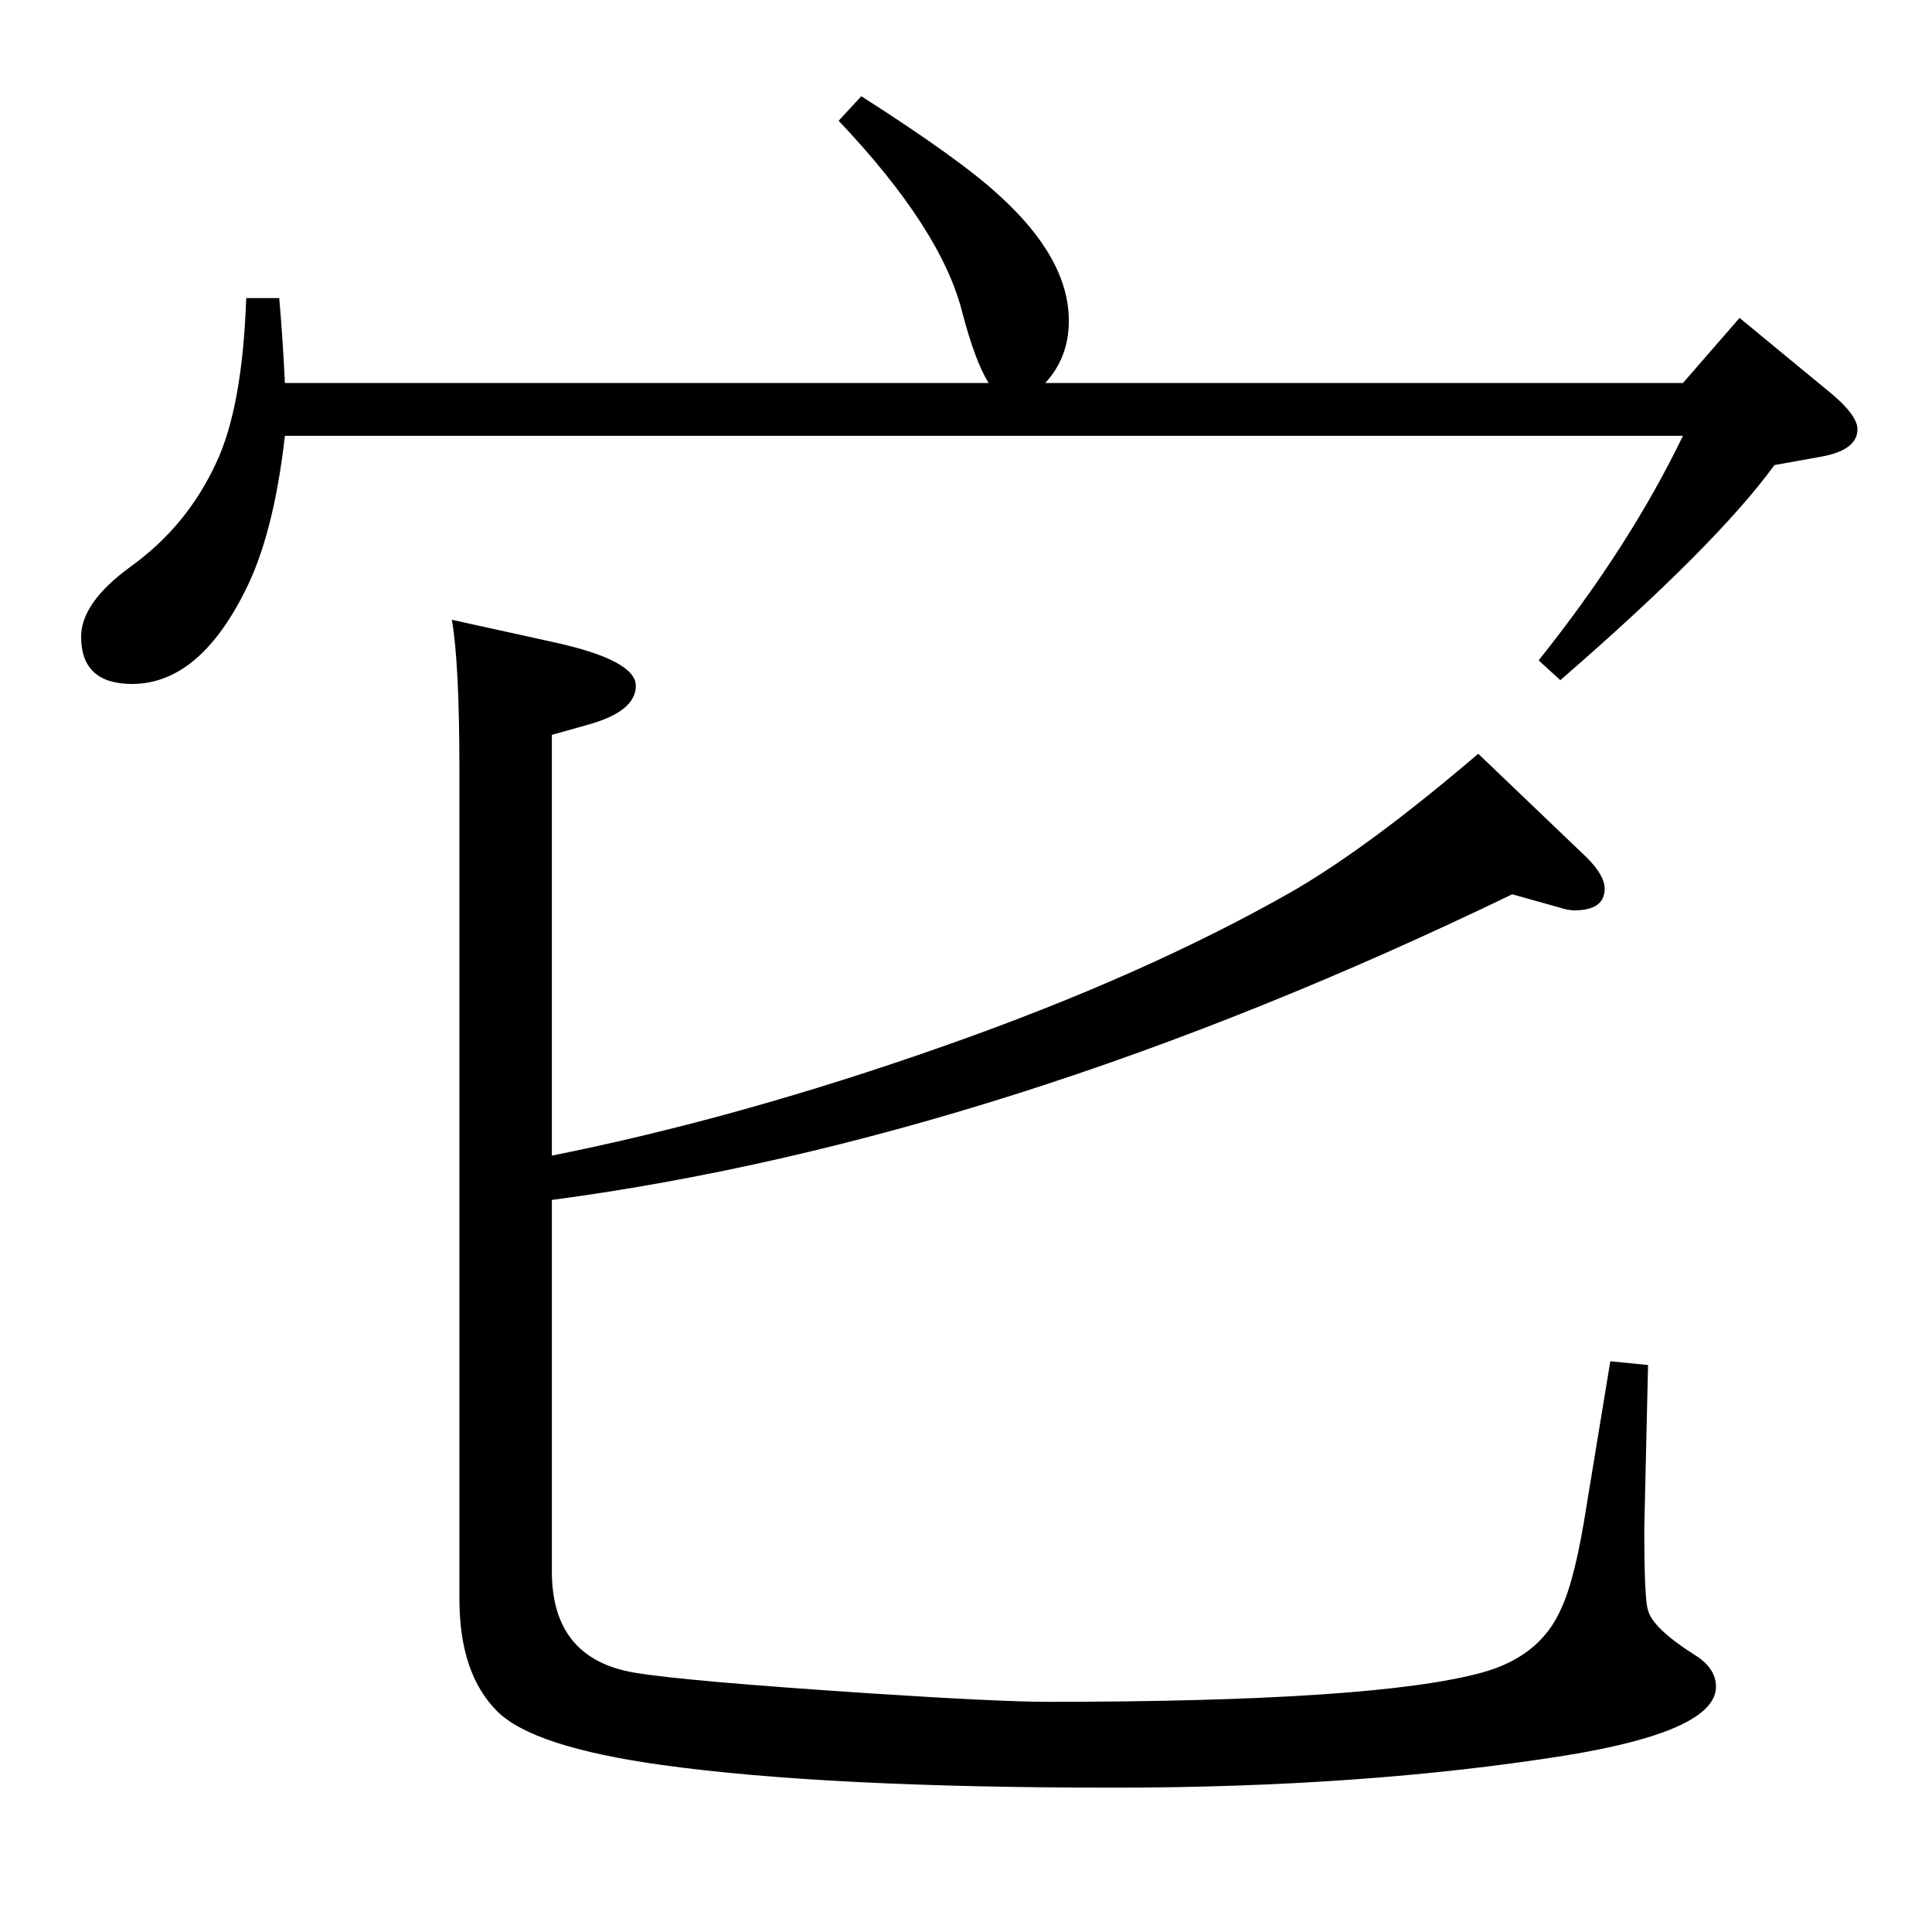 <?xml version="1.0" standalone="no"?>
<!DOCTYPE svg PUBLIC "-//W3C//DTD SVG 1.1//EN" "http://www.w3.org/Graphics/SVG/1.1/DTD/svg11.dtd" >
<svg xmlns="http://www.w3.org/2000/svg" xmlns:xlink="http://www.w3.org/1999/xlink" version="1.1" viewBox="0 -410 2048 2048">
  <g transform="matrix(1 0 0 -1 0 1638)">
   <path fill="currentColor"
d="M479 1391l109 -24q86 -19 86 -46t-50 -41l-39 -11v-446q200 40 418 117q210 74 365 162q82 47 199 147l115 -110q19 -19 19 -33q0 -23 -32 -23q-7 0 -16 3l-50 14q-538 -260 -1018 -324v-394q0 -92 87 -107q53 -9 250 -22q138 -9 189 -9q347 0 460 31q62 17 84 68
q15 32 27 110q8 48 25 152l40 -4l-4 -173q0 -76 4 -87q5 -19 49 -47q23 -14 23 -34q0 -47 -160 -73q-214 -34 -479 -34q-305 0 -478 24q-137 19 -175 57q-40 40 -40 119v878q0 114 -8 160zM913 1946q105 -67 146 -105q74 -67 74 -133q0 -39 -25 -66h676l60 69l91 -75
q34 -27 34 -43q0 -22 -38 -29l-50 -9q-62 -85 -227 -228l-23 21q96 120 153 238h-1482q-12 -106 -43 -166q-49 -97 -119 -97q-54 0 -54 50q0 36 52 74q60 43 91 110q28 59 32 175h35q4 -46 6 -90h746q-14 22 -28 75q-22 88 -131 203z" />
  </g>

</svg>
